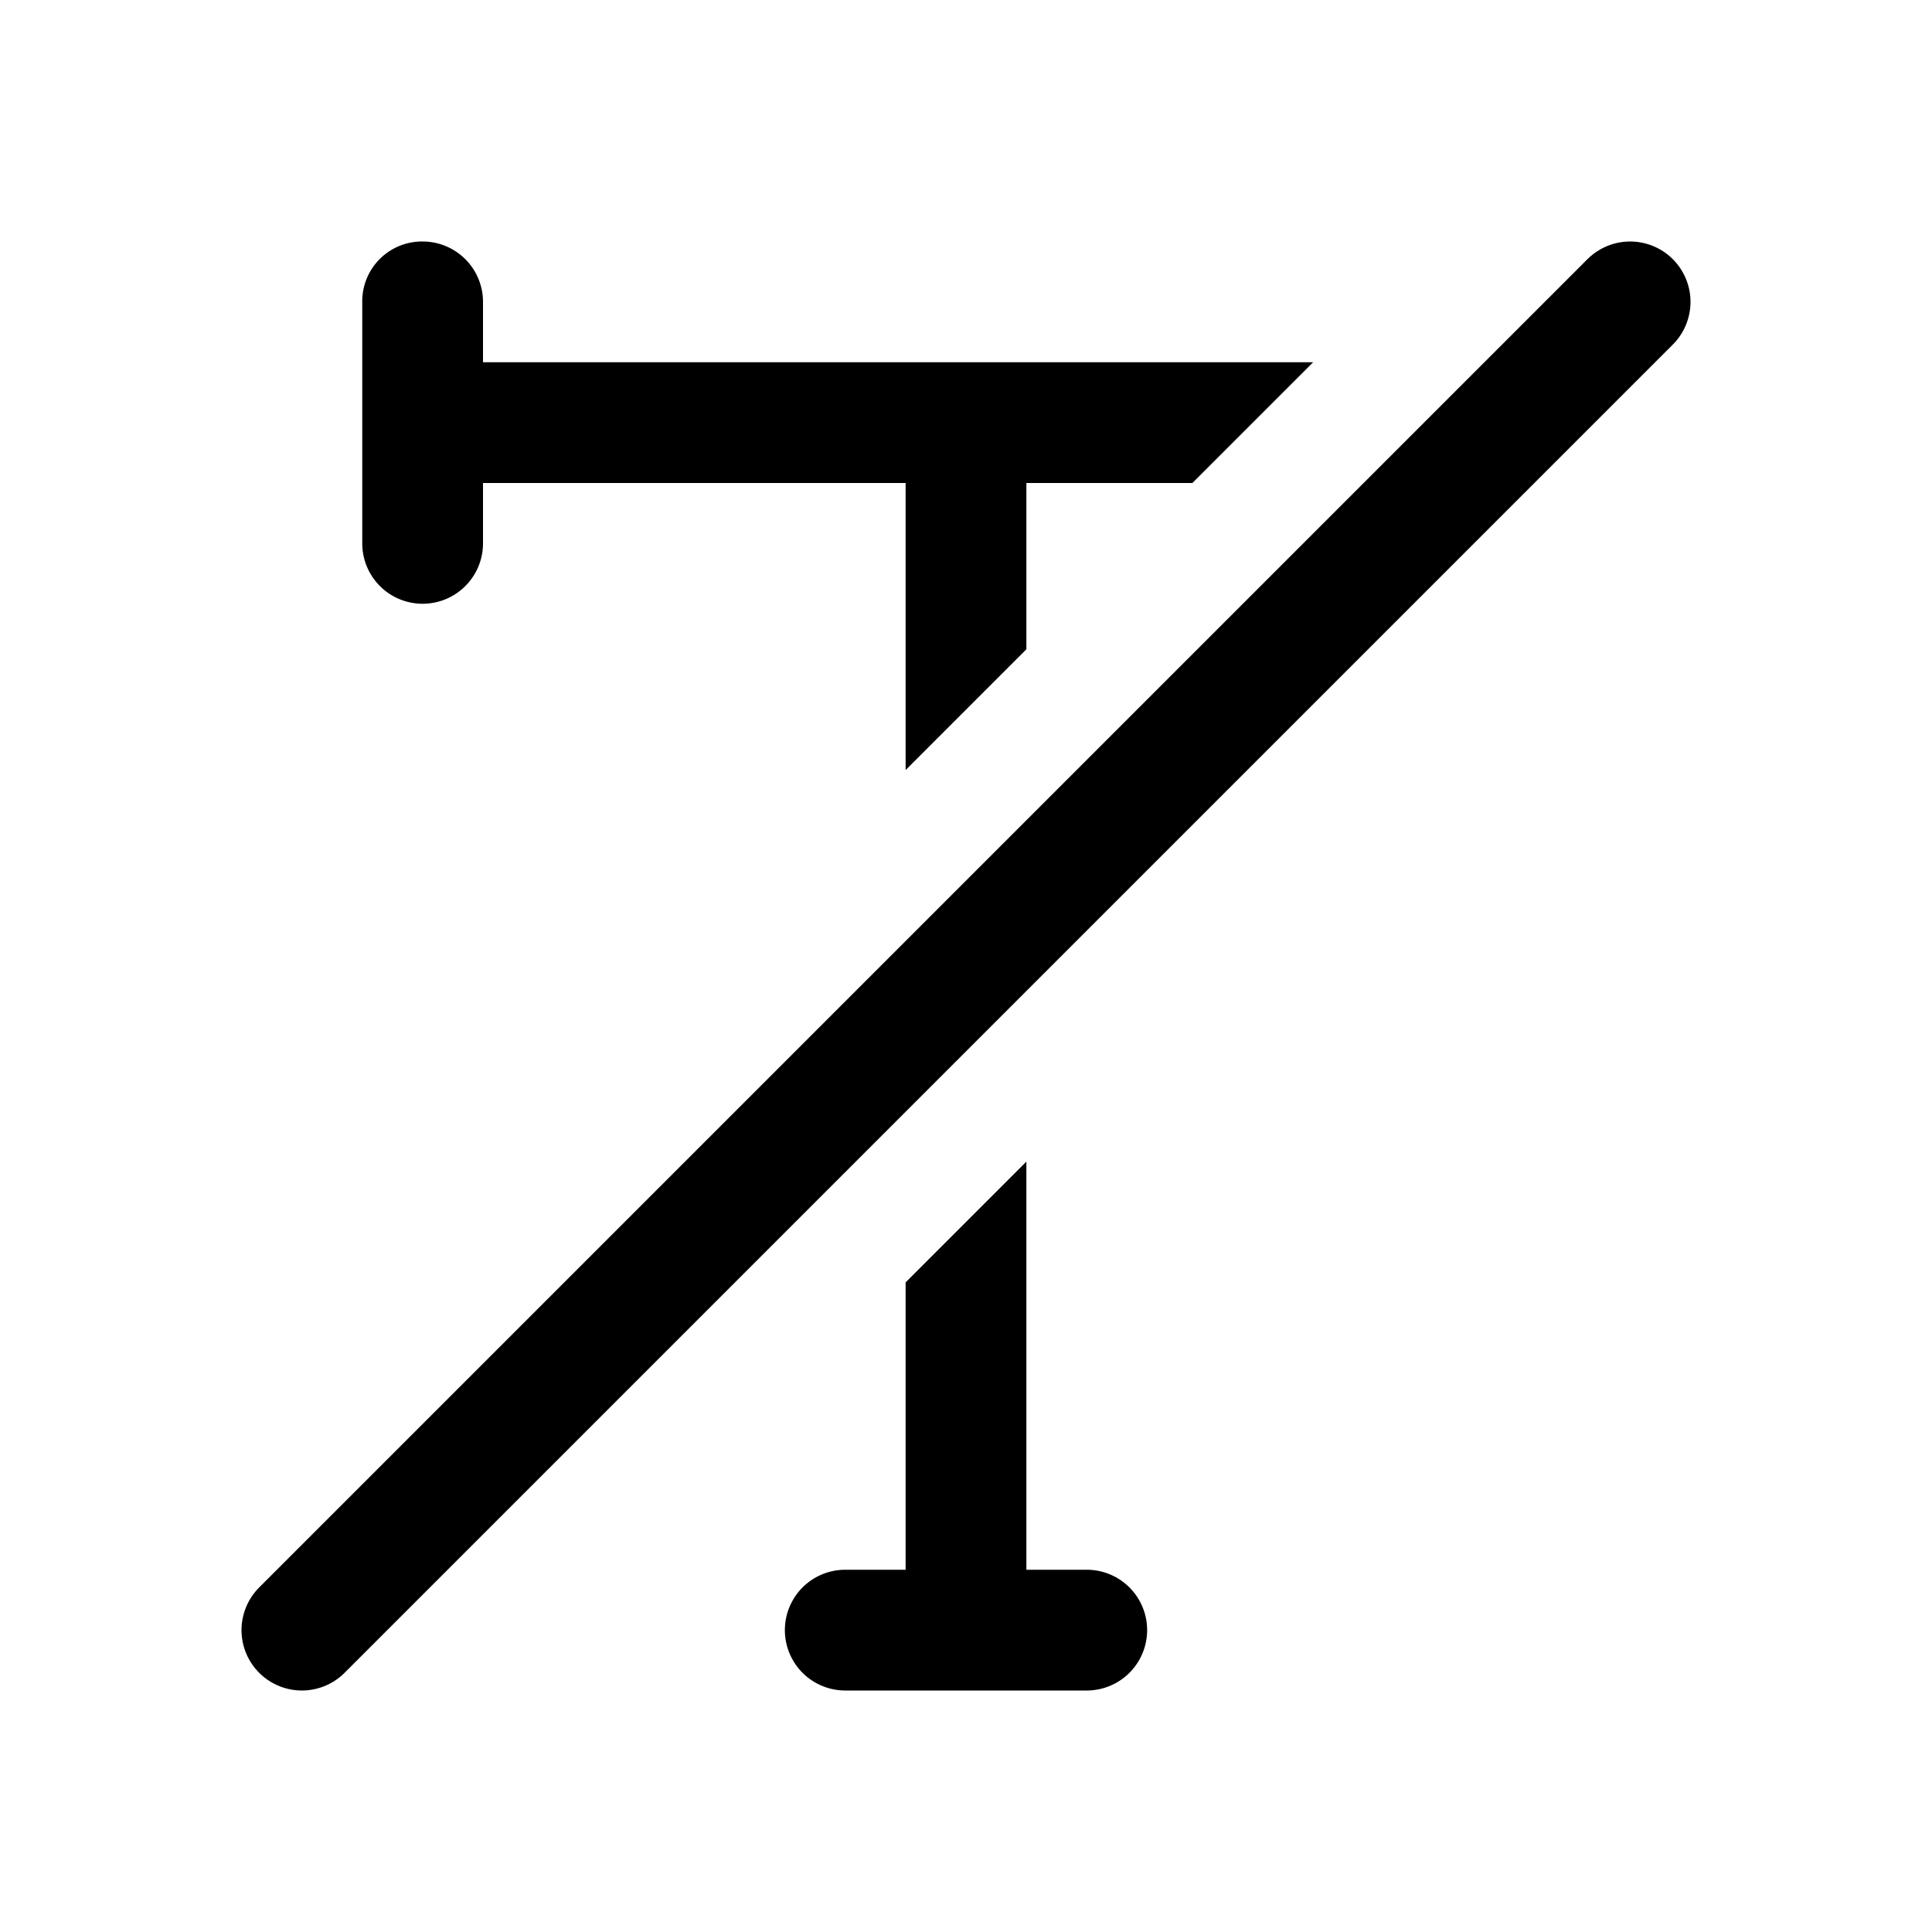 <svg xmlns="http://www.w3.org/2000/svg" width="32" height="32" viewBox="0 0 32 32"><rect width="32" height="32" fill="#fff" opacity="0"/><g transform="translate(-464 -5346)"><path d="M6316,22388h-4a1,1,0,0,1,0-2h1v-4.76l2-2v6.76h1a1,1,0,1,1,0,2Zm-3-15.244V22368h-7v1a1,1,0,0,1-2,0v-4a.99.99,0,0,1,1-1,1,1,0,0,1,1,1v1h13.75l-2,2H6315v2.754l-2,2Z" transform="translate(-5834 -17014)"/><line y1="22" x2="22" transform="translate(469 5351)" fill="none" stroke="#000" stroke-linecap="round" stroke-miterlimit="10" stroke-width="2"/></g></svg>